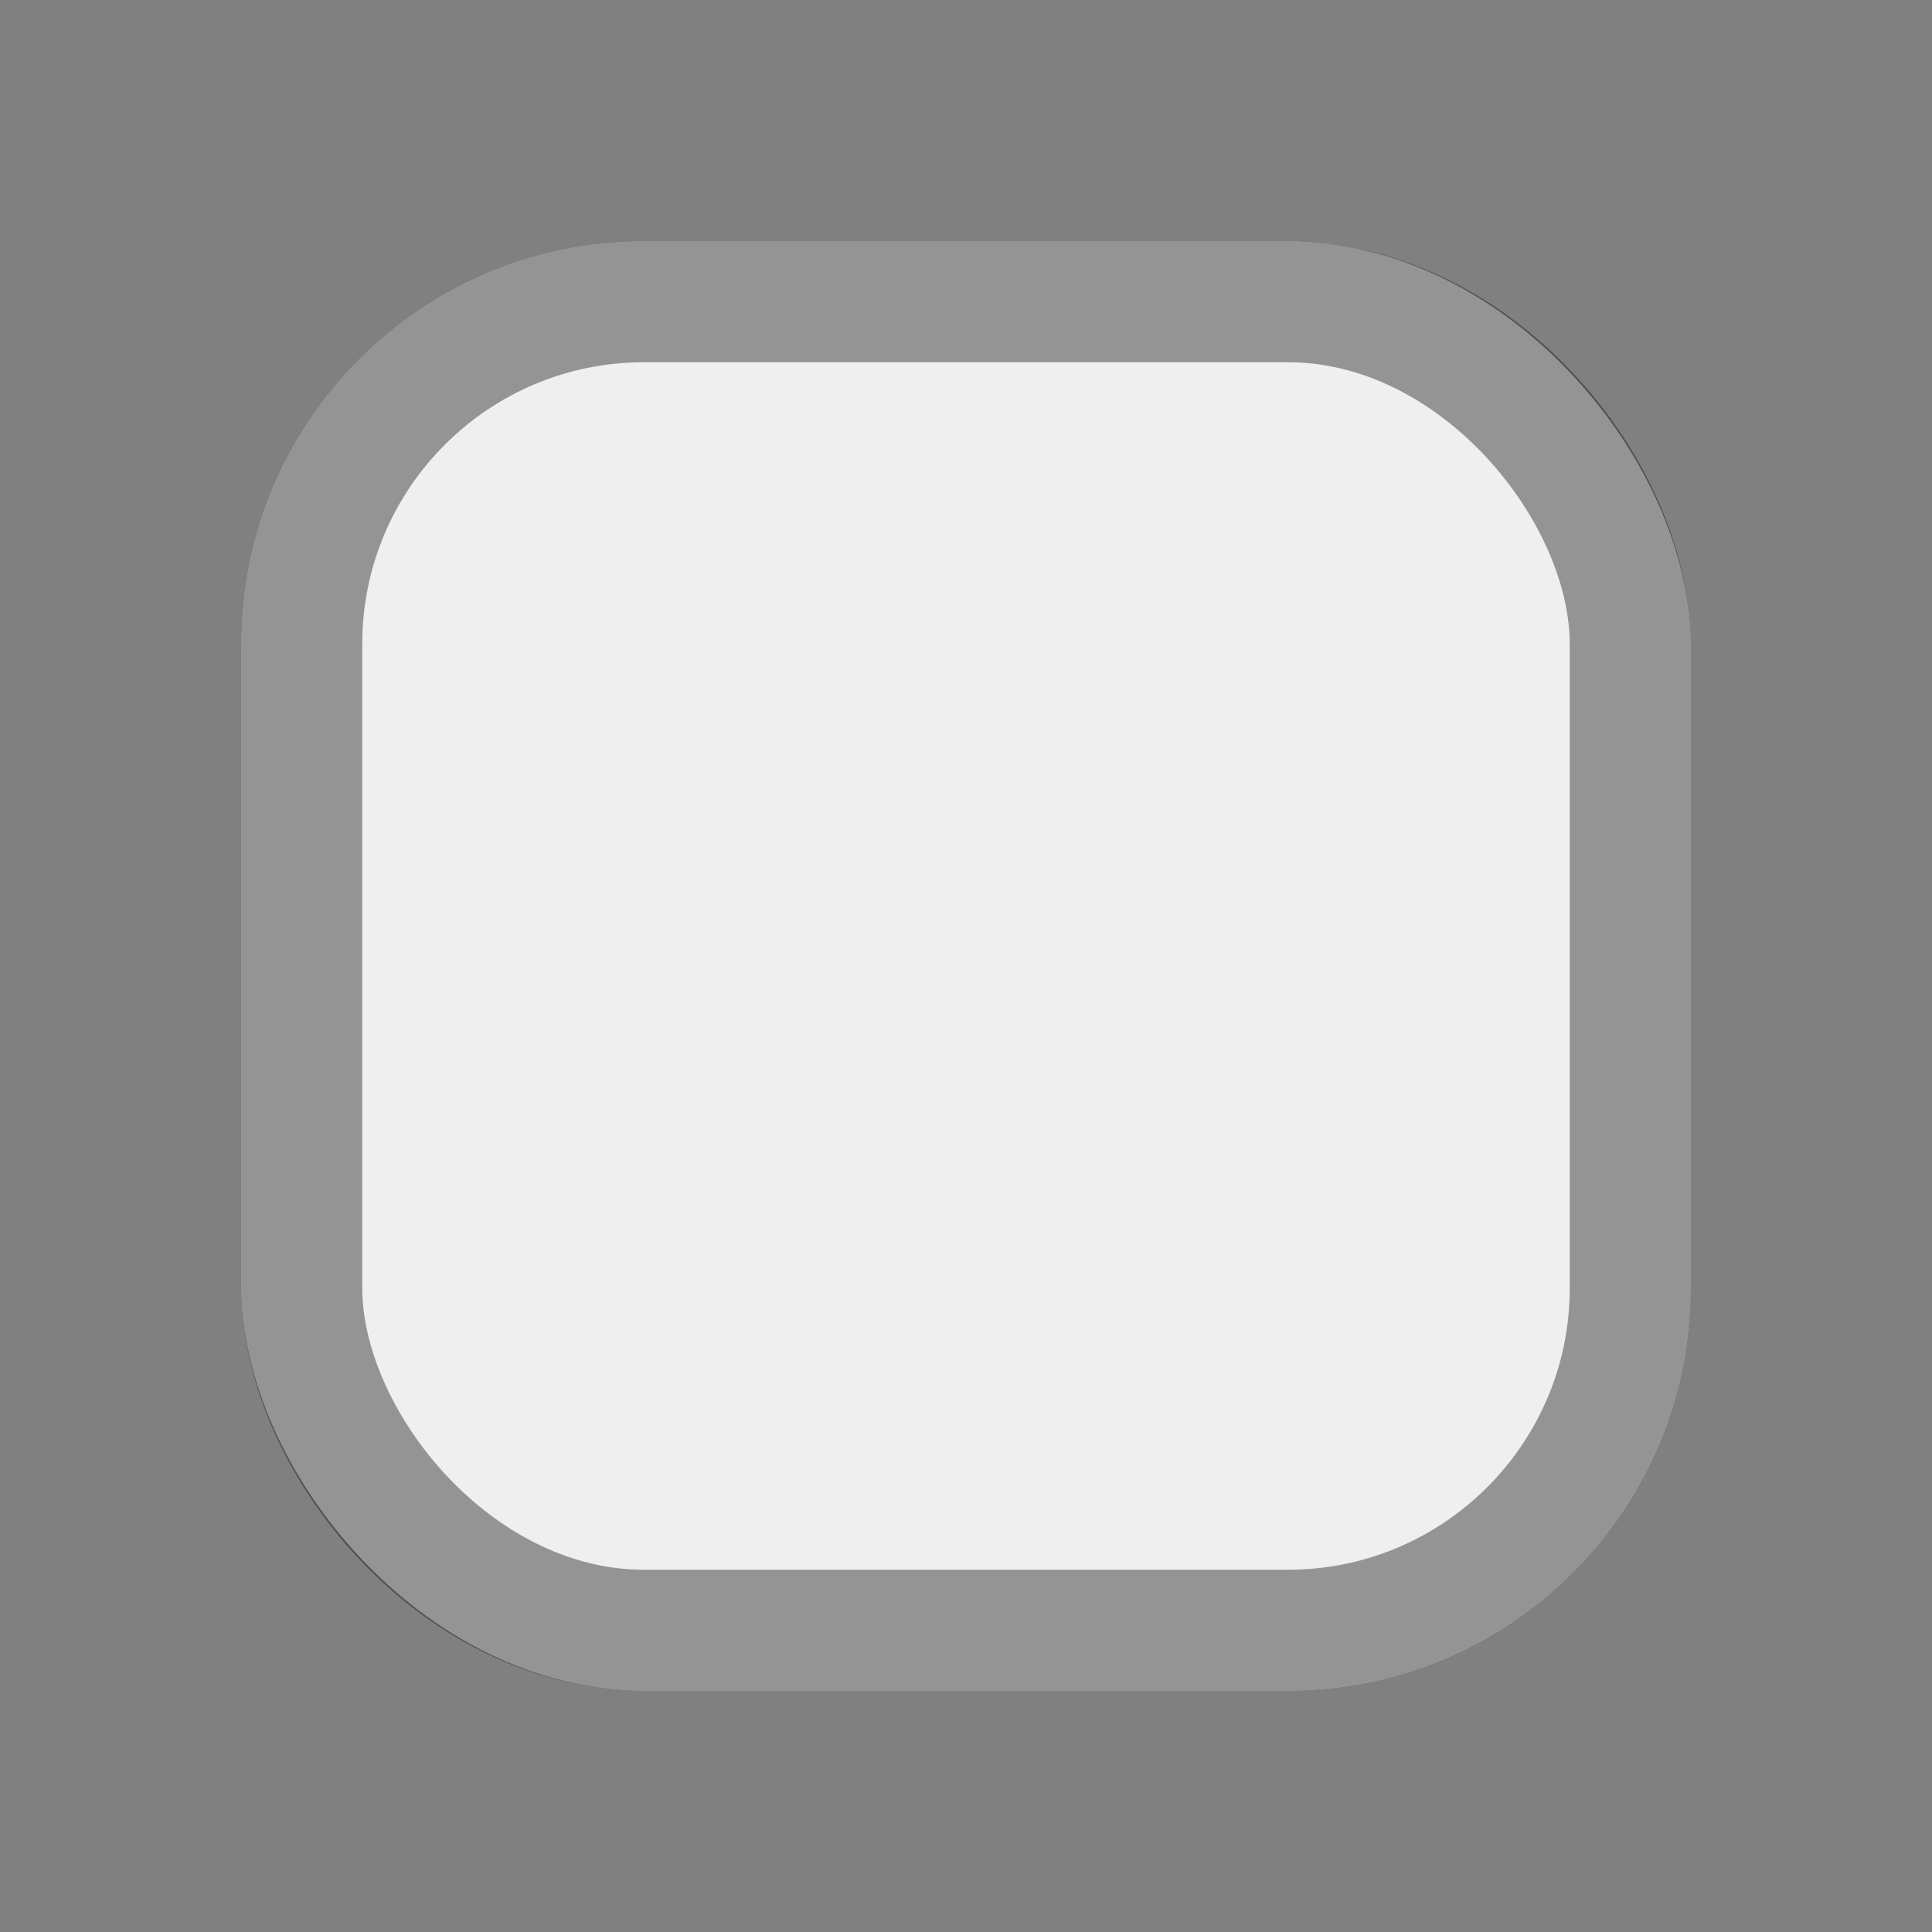 <svg xmlns="http://www.w3.org/2000/svg" width="24" height="24" fill="none" viewBox="0 0 24 24">
    <rect x="0" y="0" width="24" height="24" fill="#808080" stroke="none"/>
    <rect width="18" height="18" x="3" y="3" fill="#EFEFEF" rx="5"/>
    <rect width="16.5" height="16.5" x="3.75" y="3.75" stroke="#000" stroke-opacity=".38" stroke-width="1.5" rx="4.25"/>
</svg>
